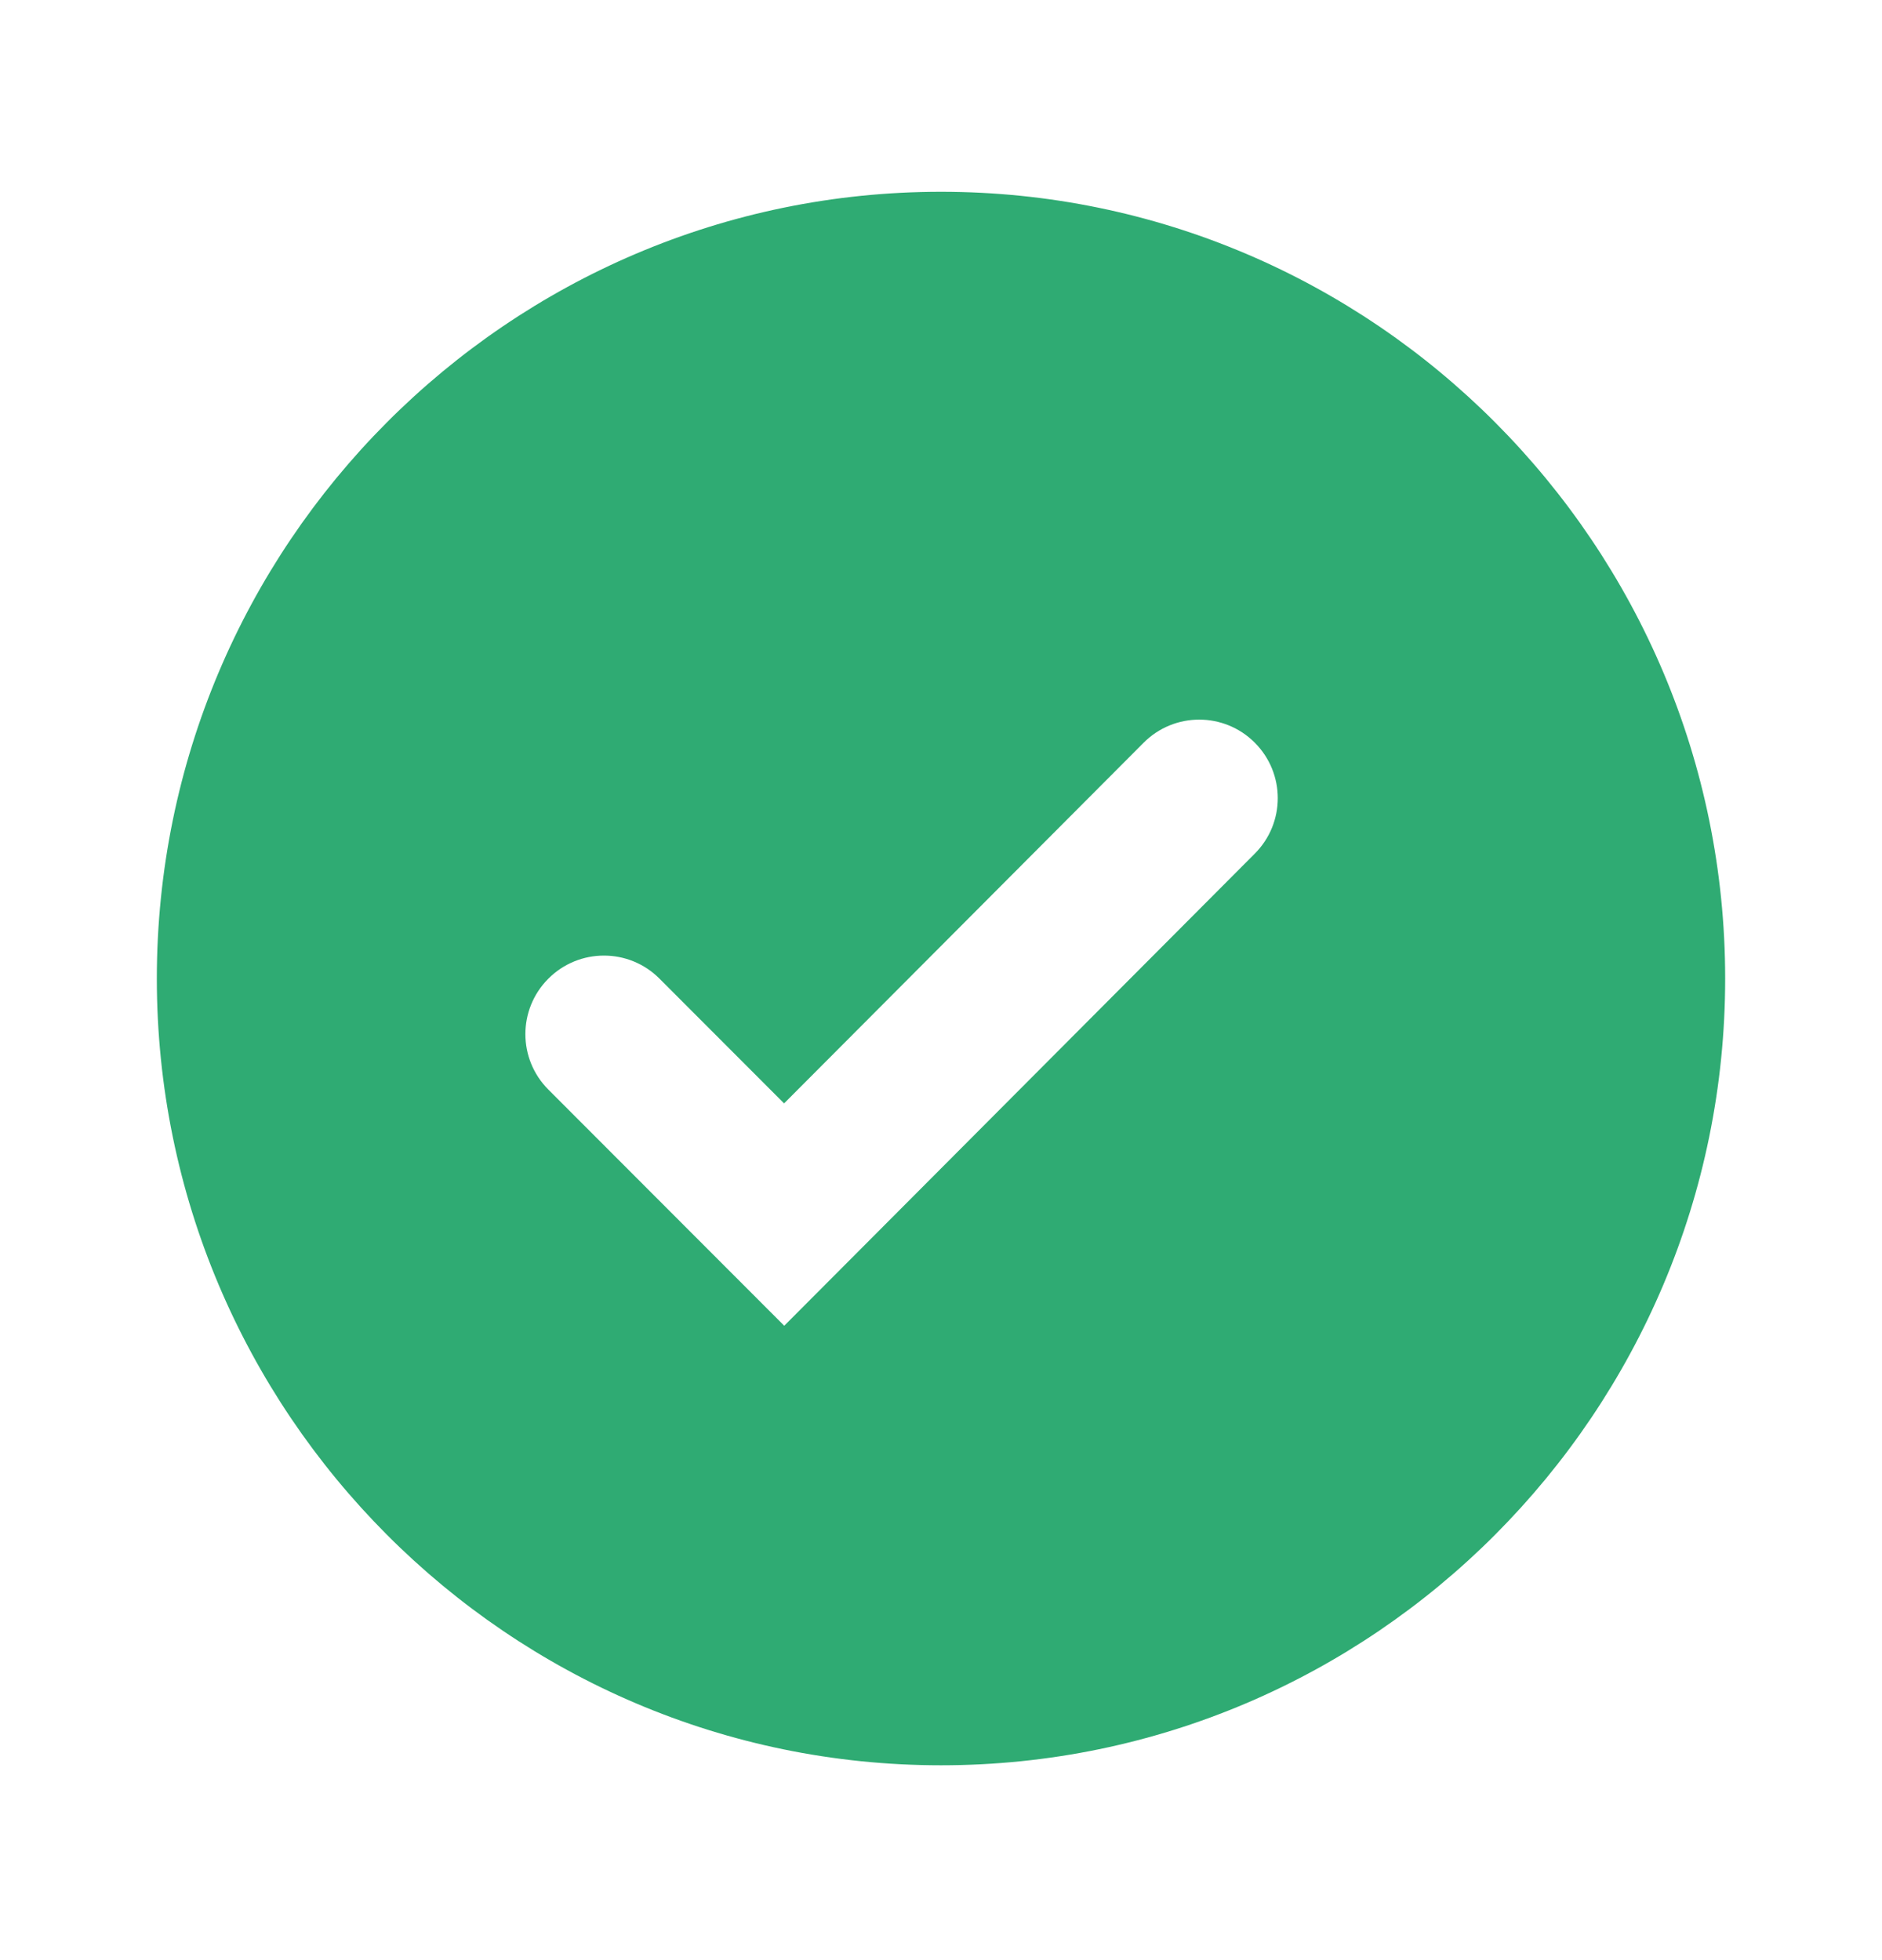 <svg width="24" height="25" viewBox="0 0 24 25" fill="none" xmlns="http://www.w3.org/2000/svg">
<path d="M12 2.446C6.486 2.446 2 6.948 2 12.481C2 18.014 6.486 22.515 12 22.515C17.514 22.515 22 18.014 22 12.481C22 6.948 17.514 2.446 12 2.446ZM10.001 16.909L6.993 13.897C6.603 13.507 6.602 12.875 6.991 12.484V12.484C7.382 12.09 8.019 12.089 8.41 12.482L9.999 14.073L14.584 9.473C14.975 9.08 15.611 9.08 16.002 9.473V9.473C16.392 9.864 16.392 10.496 16.002 10.887L10.001 16.909Z" fill="#2FAB73"/>
</svg>
